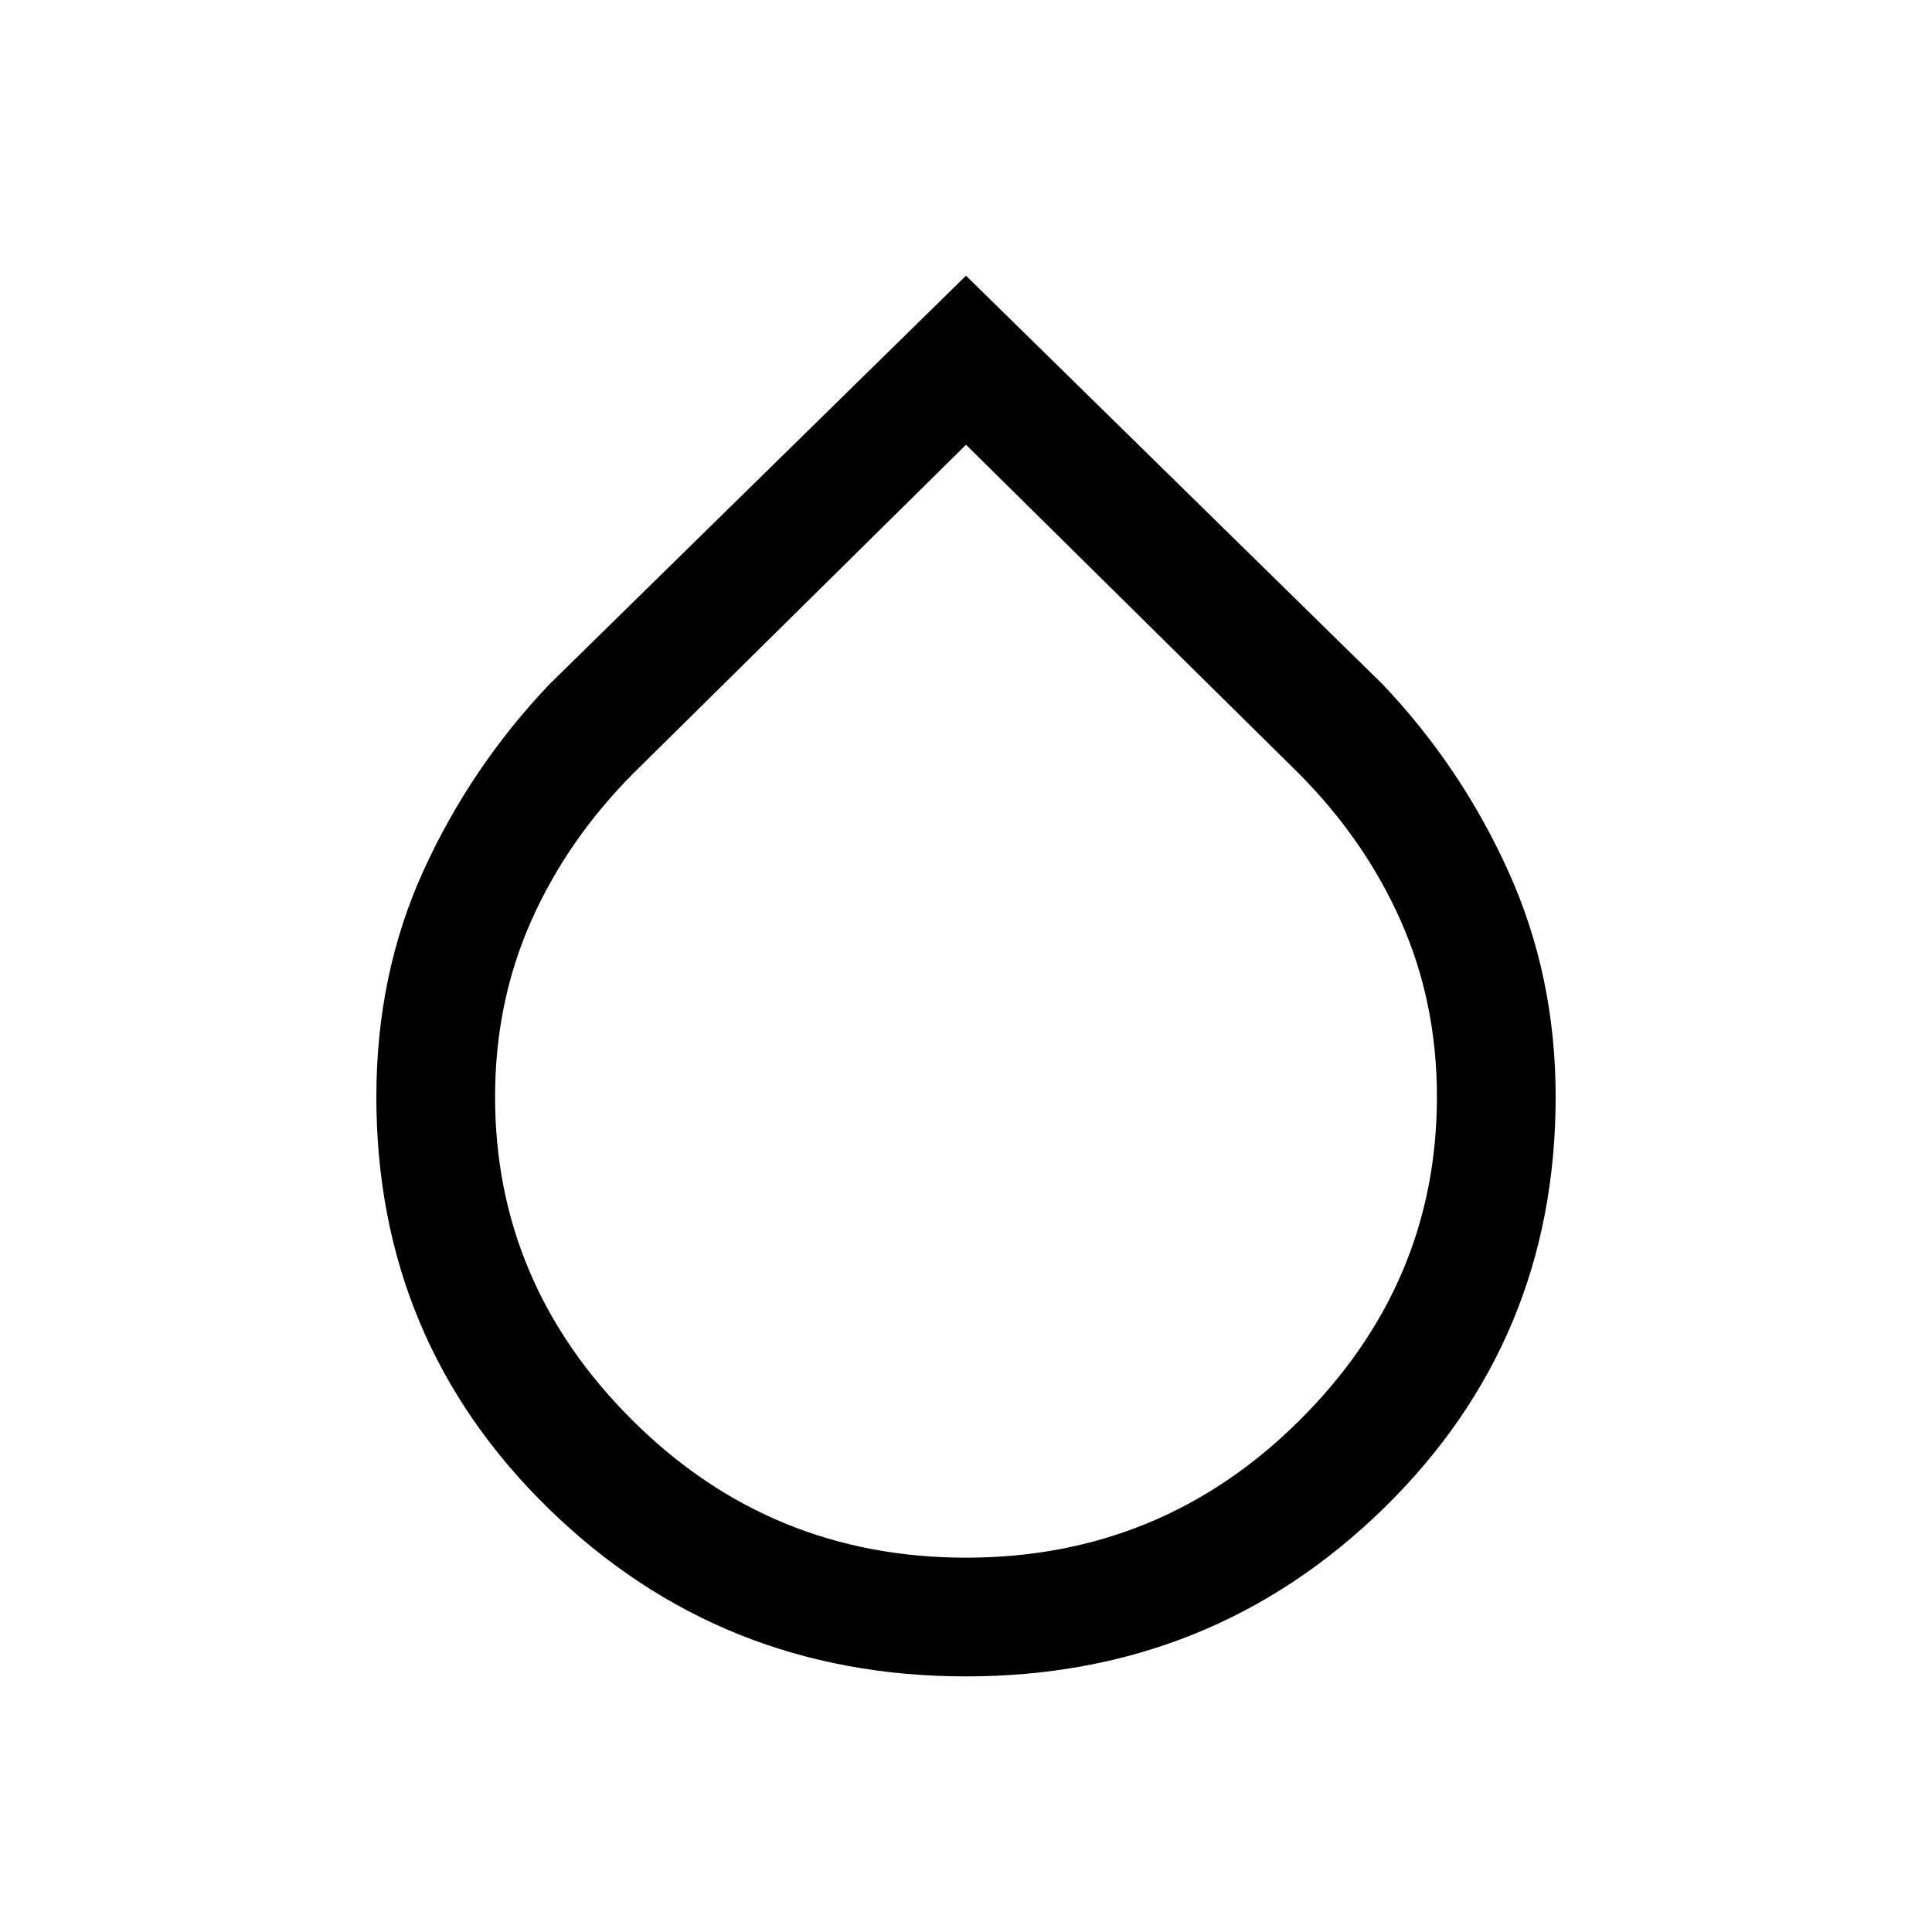 <svg xmlns="http://www.w3.org/2000/svg" height="20" width="20"><path d="M10 17.354q-2.542 0-4.323-1.739-1.781-1.74-1.781-4.261 0-1.271.489-2.344.49-1.072 1.303-1.927L10 2.854l4.312 4.229q.813.855 1.303 1.938.489 1.083.489 2.333 0 2.521-1.781 4.261-1.781 1.739-4.323 1.739Zm0-12.75L6.562 8q-.687.688-1.062 1.531-.375.844-.375 1.823 0 1.938 1.427 3.354Q7.979 16.125 10 16.125t3.448-1.417q1.427-1.416 1.427-3.354 0-.979-.375-1.823-.375-.843-1.062-1.531Z"/></svg>